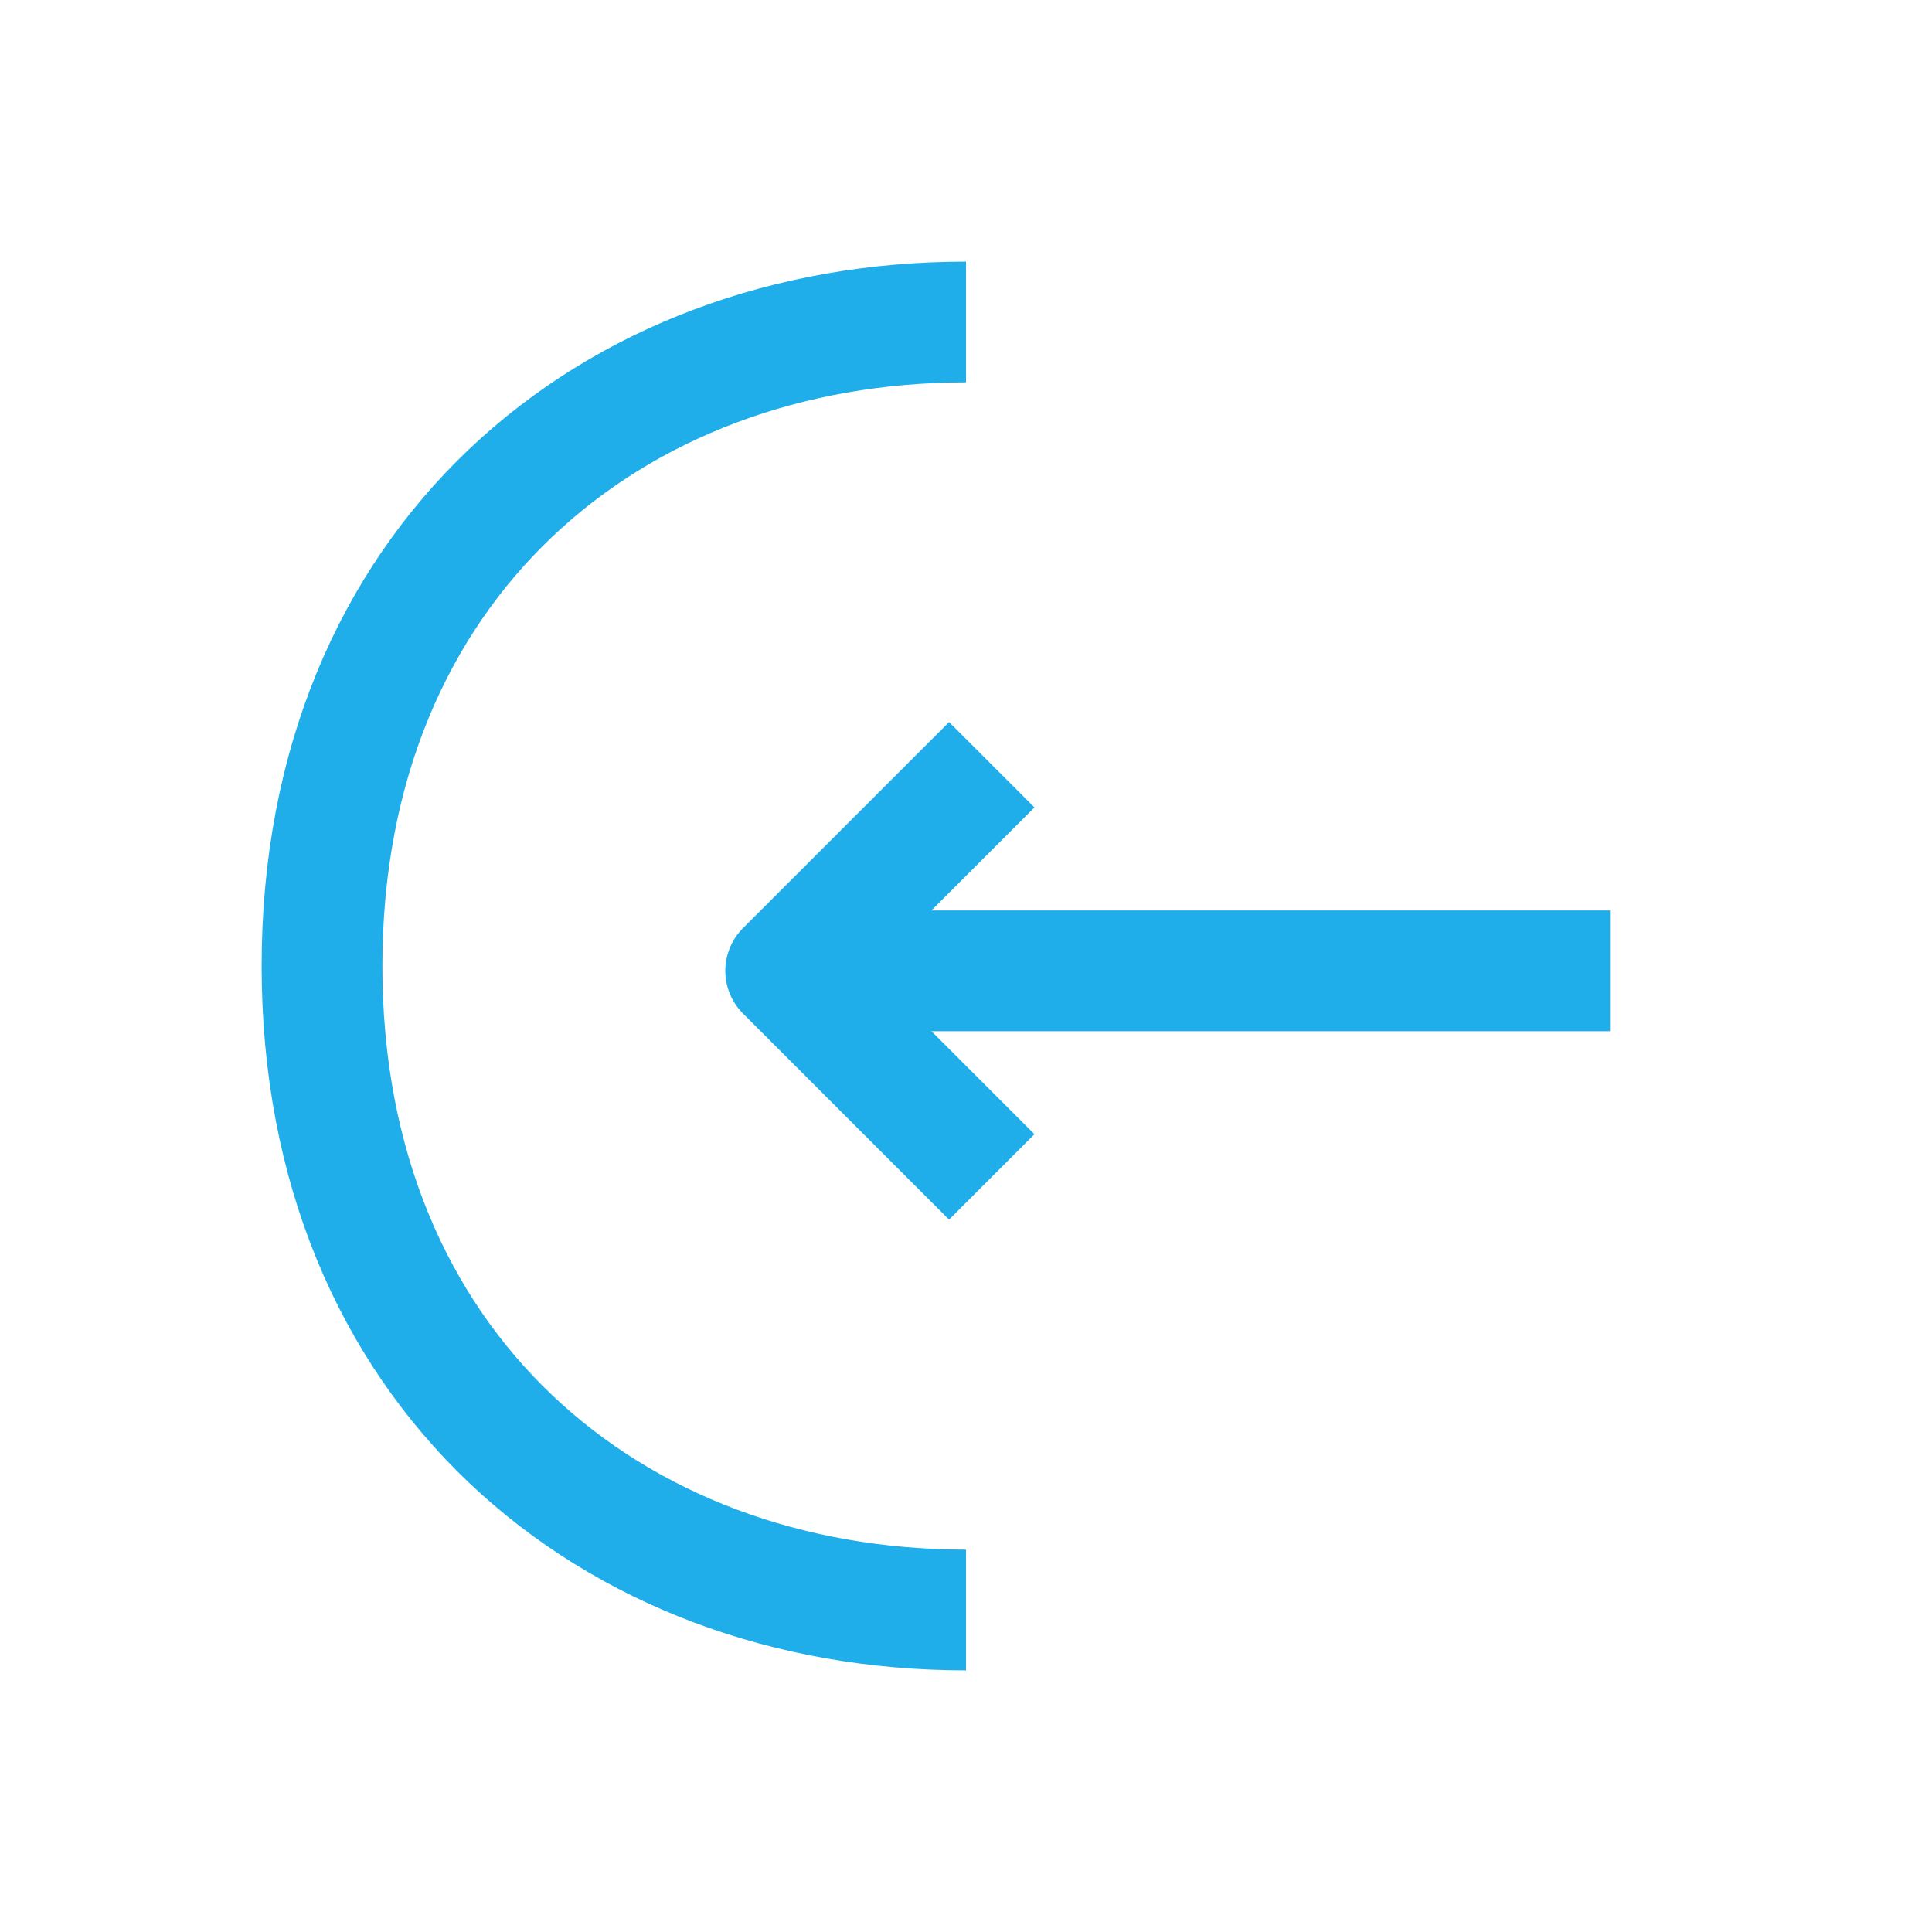<svg width="24" height="24" viewBox="0 0 24 24" fill="none" xmlns="http://www.w3.org/2000/svg">
<path d="M12.32 14.62L9.76 12.06L12.32 9.5" stroke="#20AEEA" stroke-width="1.5" stroke-miterlimit="10" strokeLinecap="round" stroke-linejoin="round"/>
<path d="M20 12.06H9.83" stroke="#20AEEA" stroke-width="1.5" stroke-miterlimit="10" strokeLinecap="round" stroke-linejoin="round"/>
<path d="M12 4C7.58 4 4 7 4 12C4 17 7.58 20 12 20" stroke="#20AEEA" stroke-width="1.5" stroke-miterlimit="10" strokeLinecap="round" stroke-linejoin="round"/>
</svg>
